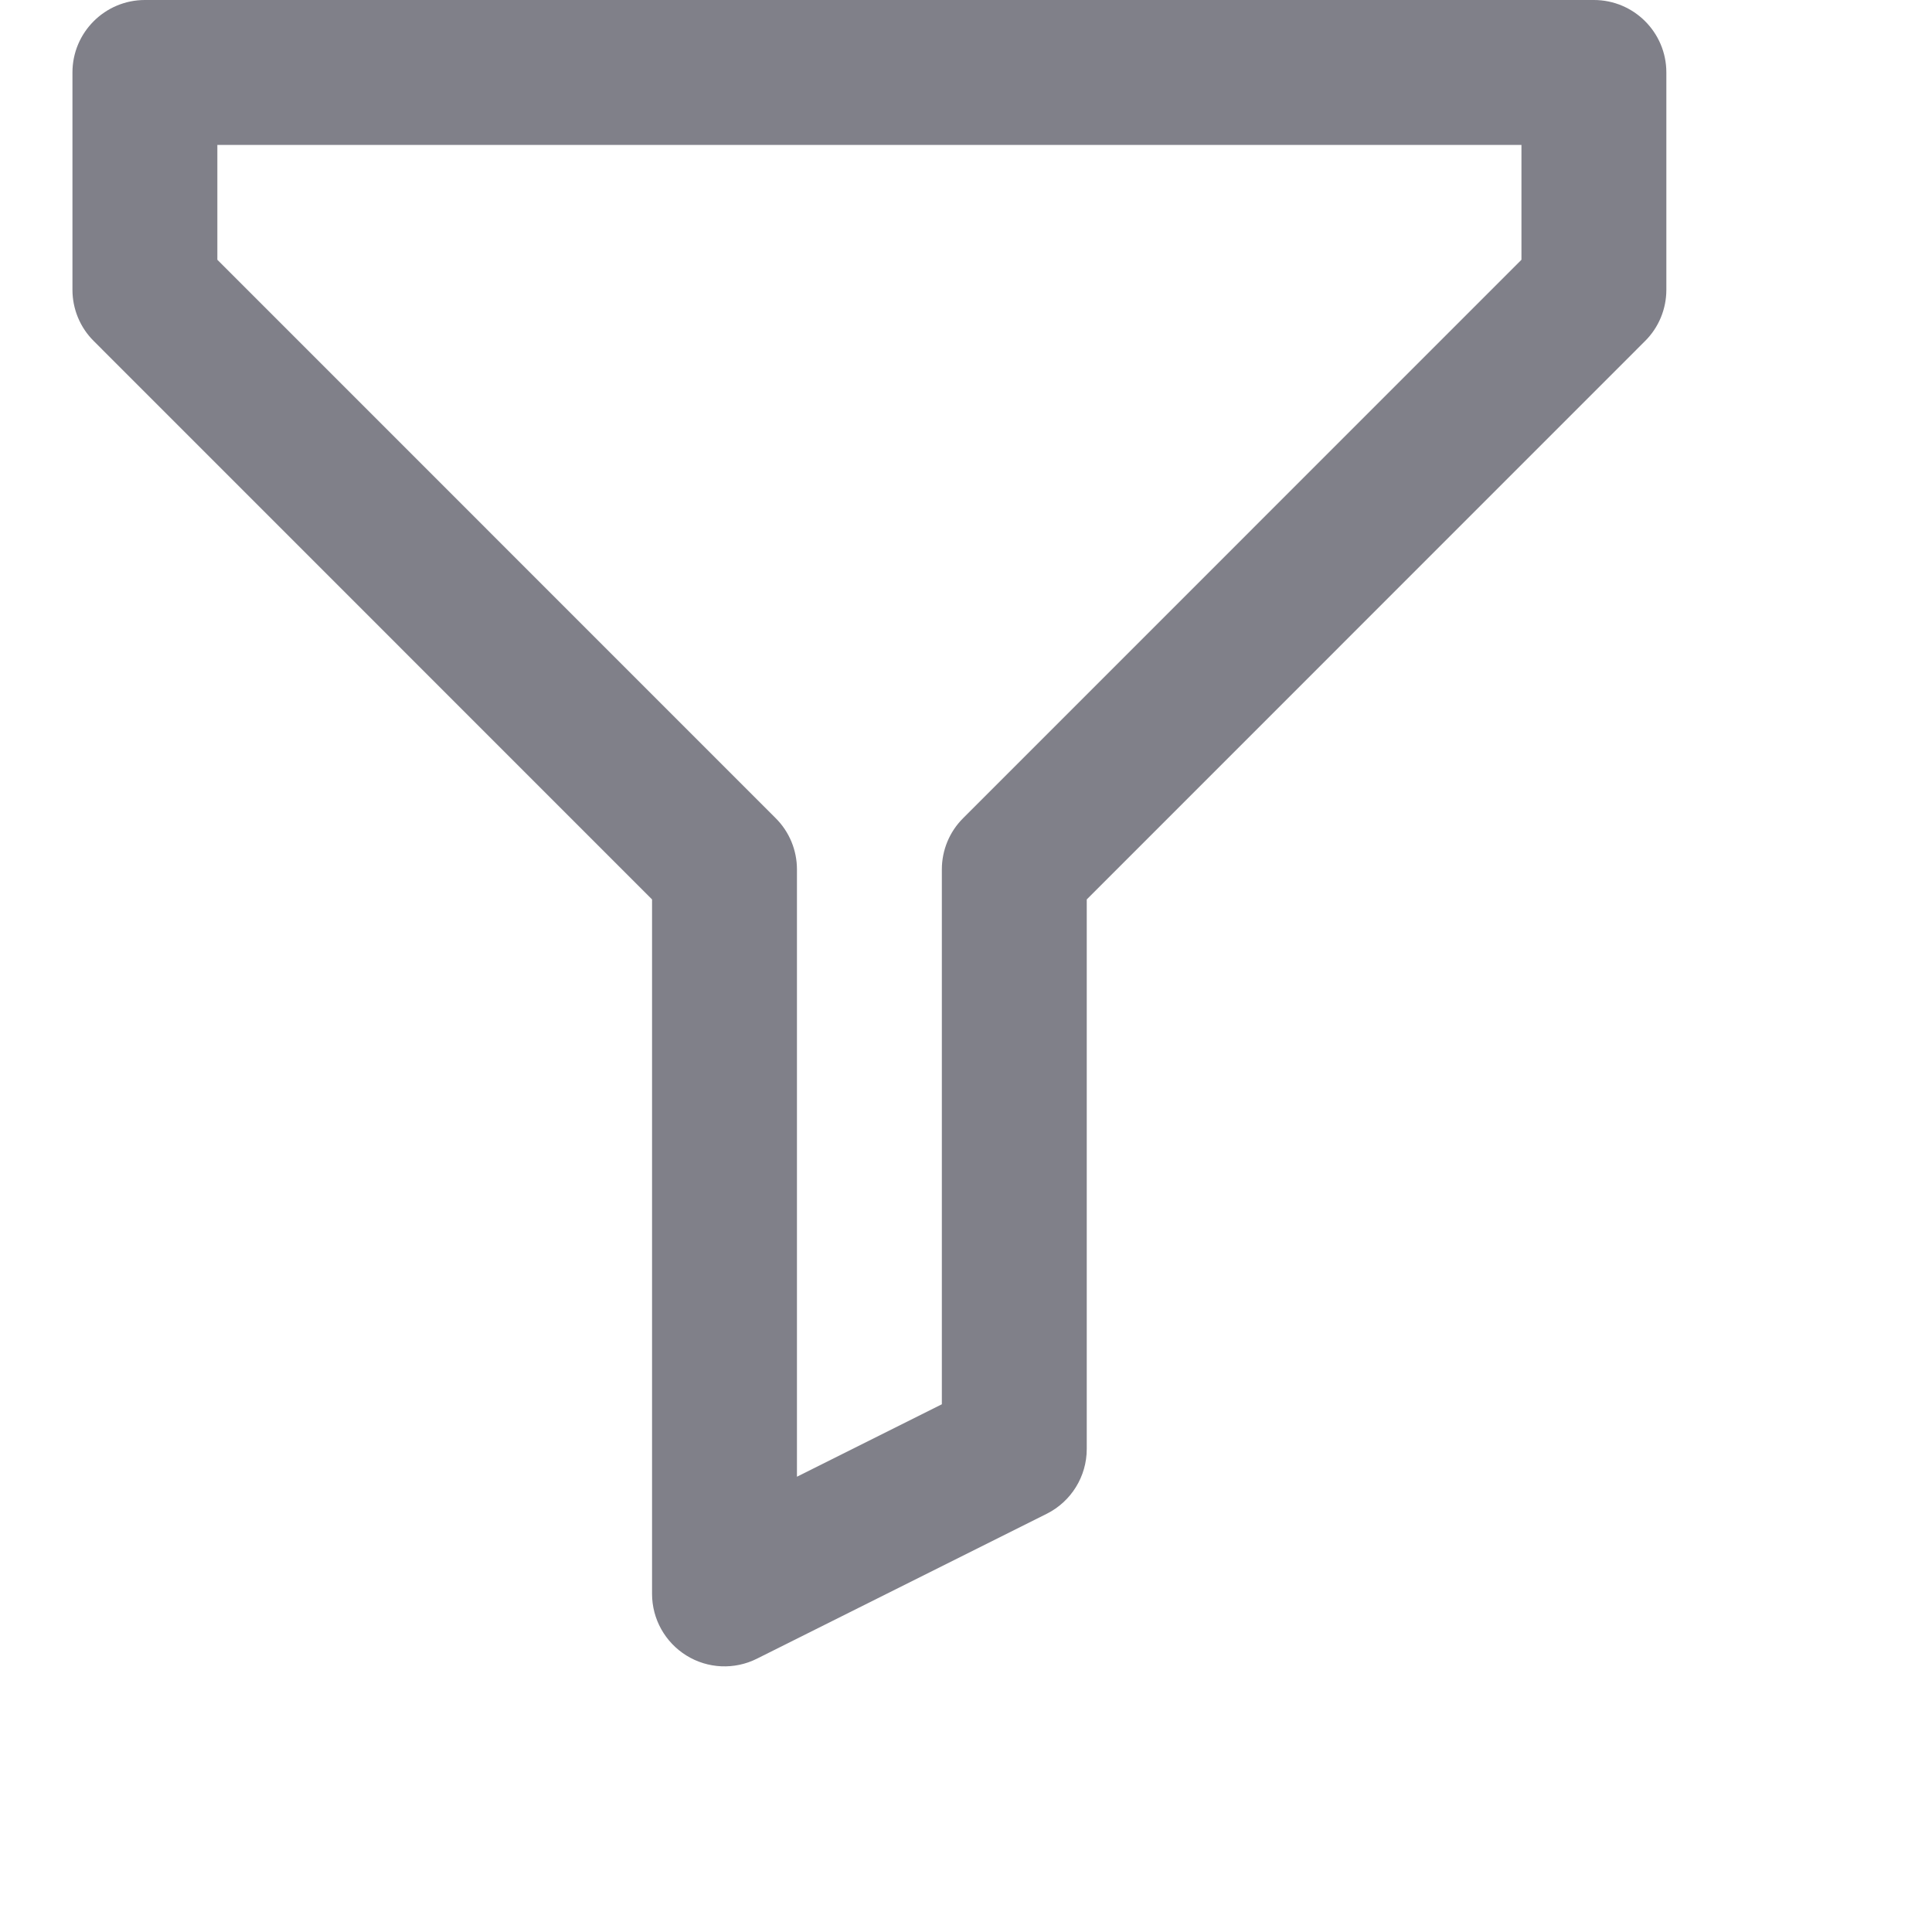 <svg width="20" height="20" viewBox="0 0 20 20" fill="none" xmlns="http://www.w3.org/2000/svg">
<path fill-rule="evenodd" clip-rule="evenodd" d="M0.75 0.75C0.75 0.336 1.086 0 1.5 0H16.5C16.914 0 17.25 0.336 17.25 0.75V3C17.25 3.199 17.171 3.39 17.03 3.53L11.25 9.311V15C11.25 15.284 11.089 15.544 10.835 15.671L7.835 17.171C7.603 17.287 7.327 17.275 7.106 17.138C6.885 17.001 6.75 16.76 6.75 16.5V9.311L0.97 3.53C0.829 3.39 0.75 3.199 0.75 3V0.75ZM2.25 1.5V2.689L8.03 8.47C8.171 8.61 8.25 8.801 8.25 9V15.287L9.75 14.537V9C9.75 8.801 9.829 8.61 9.97 8.47L15.75 2.689V1.5H2.25Z" fill="#808089"/>
</svg>

